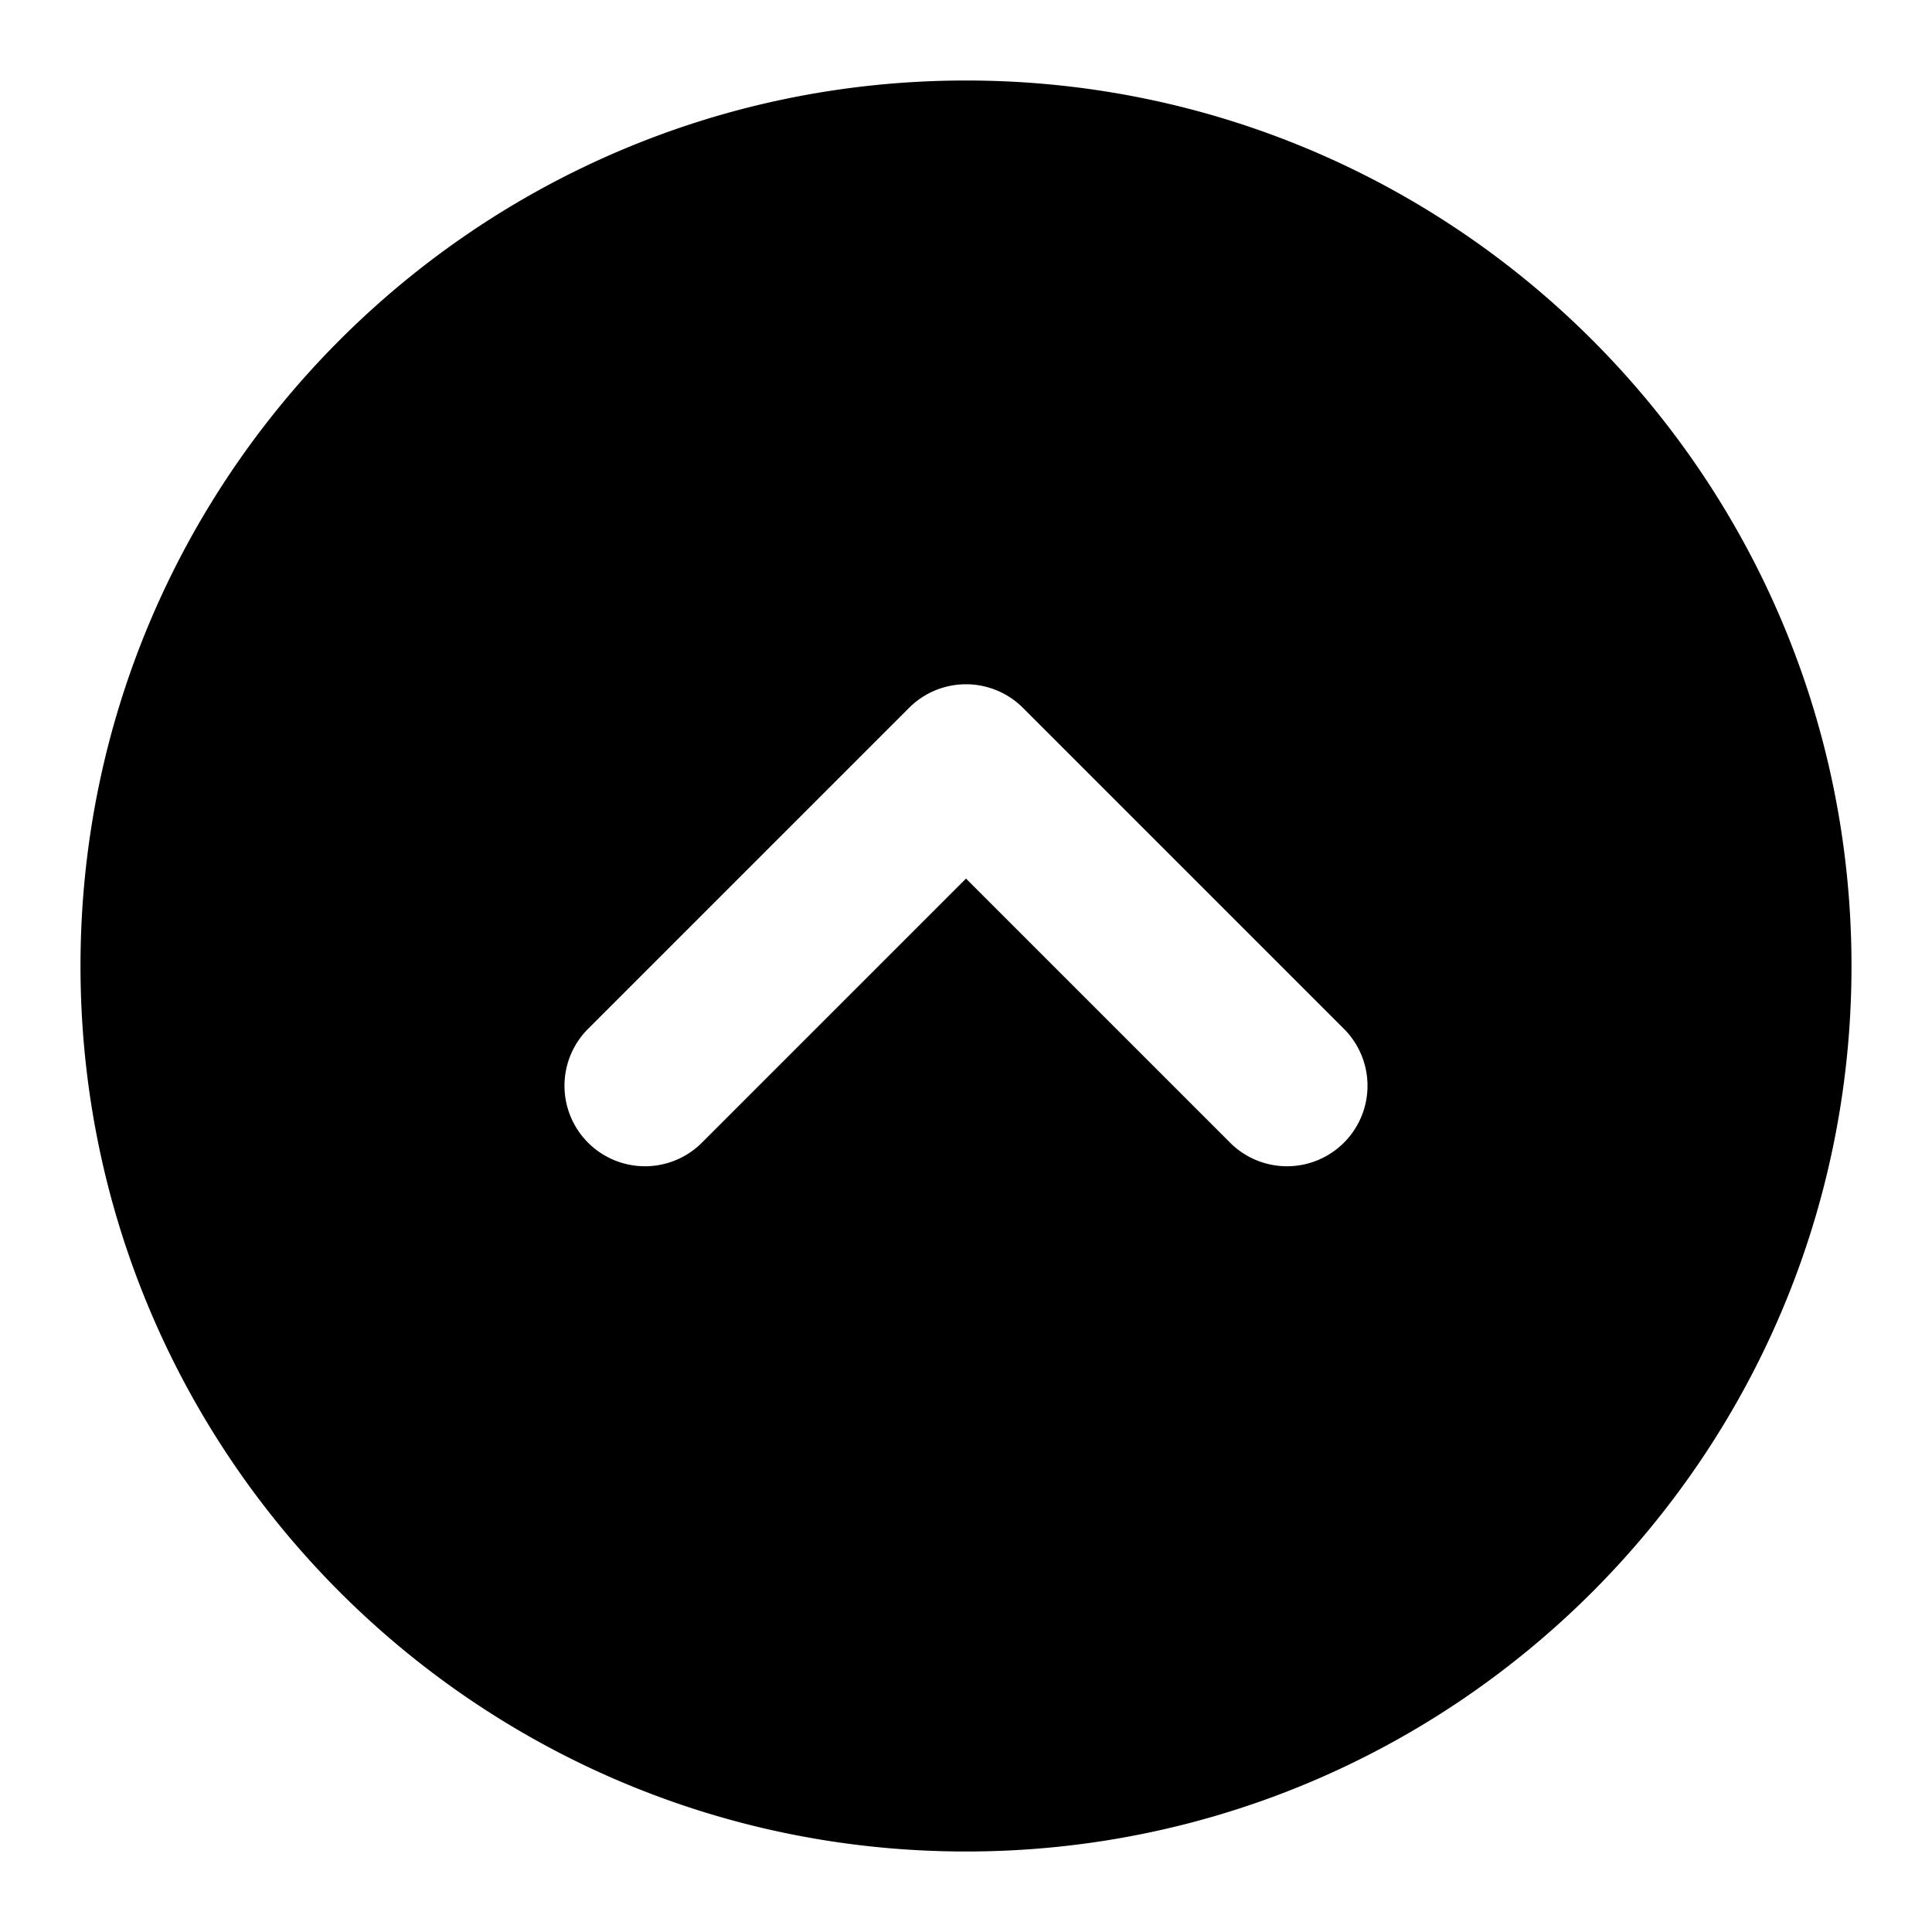 <svg xmlns="http://www.w3.org/2000/svg" viewBox="0 0 24 24">
  <path
    fill="black"
    fill-rule="evenodd"
    d="M12 1C5.925 1 1 5.925 1 12s4.925 11 11 11s11-4.925 11-11S18.075 1 12 1M8.707 14.207a1 1 0 0 1-1.414-1.414l4-4a1 1 0 0 1 1.414 0l4 4a1 1 0 0 1-1.414 1.414L12 10.914z"
    clip-rule="evenodd"
  />
</svg>
